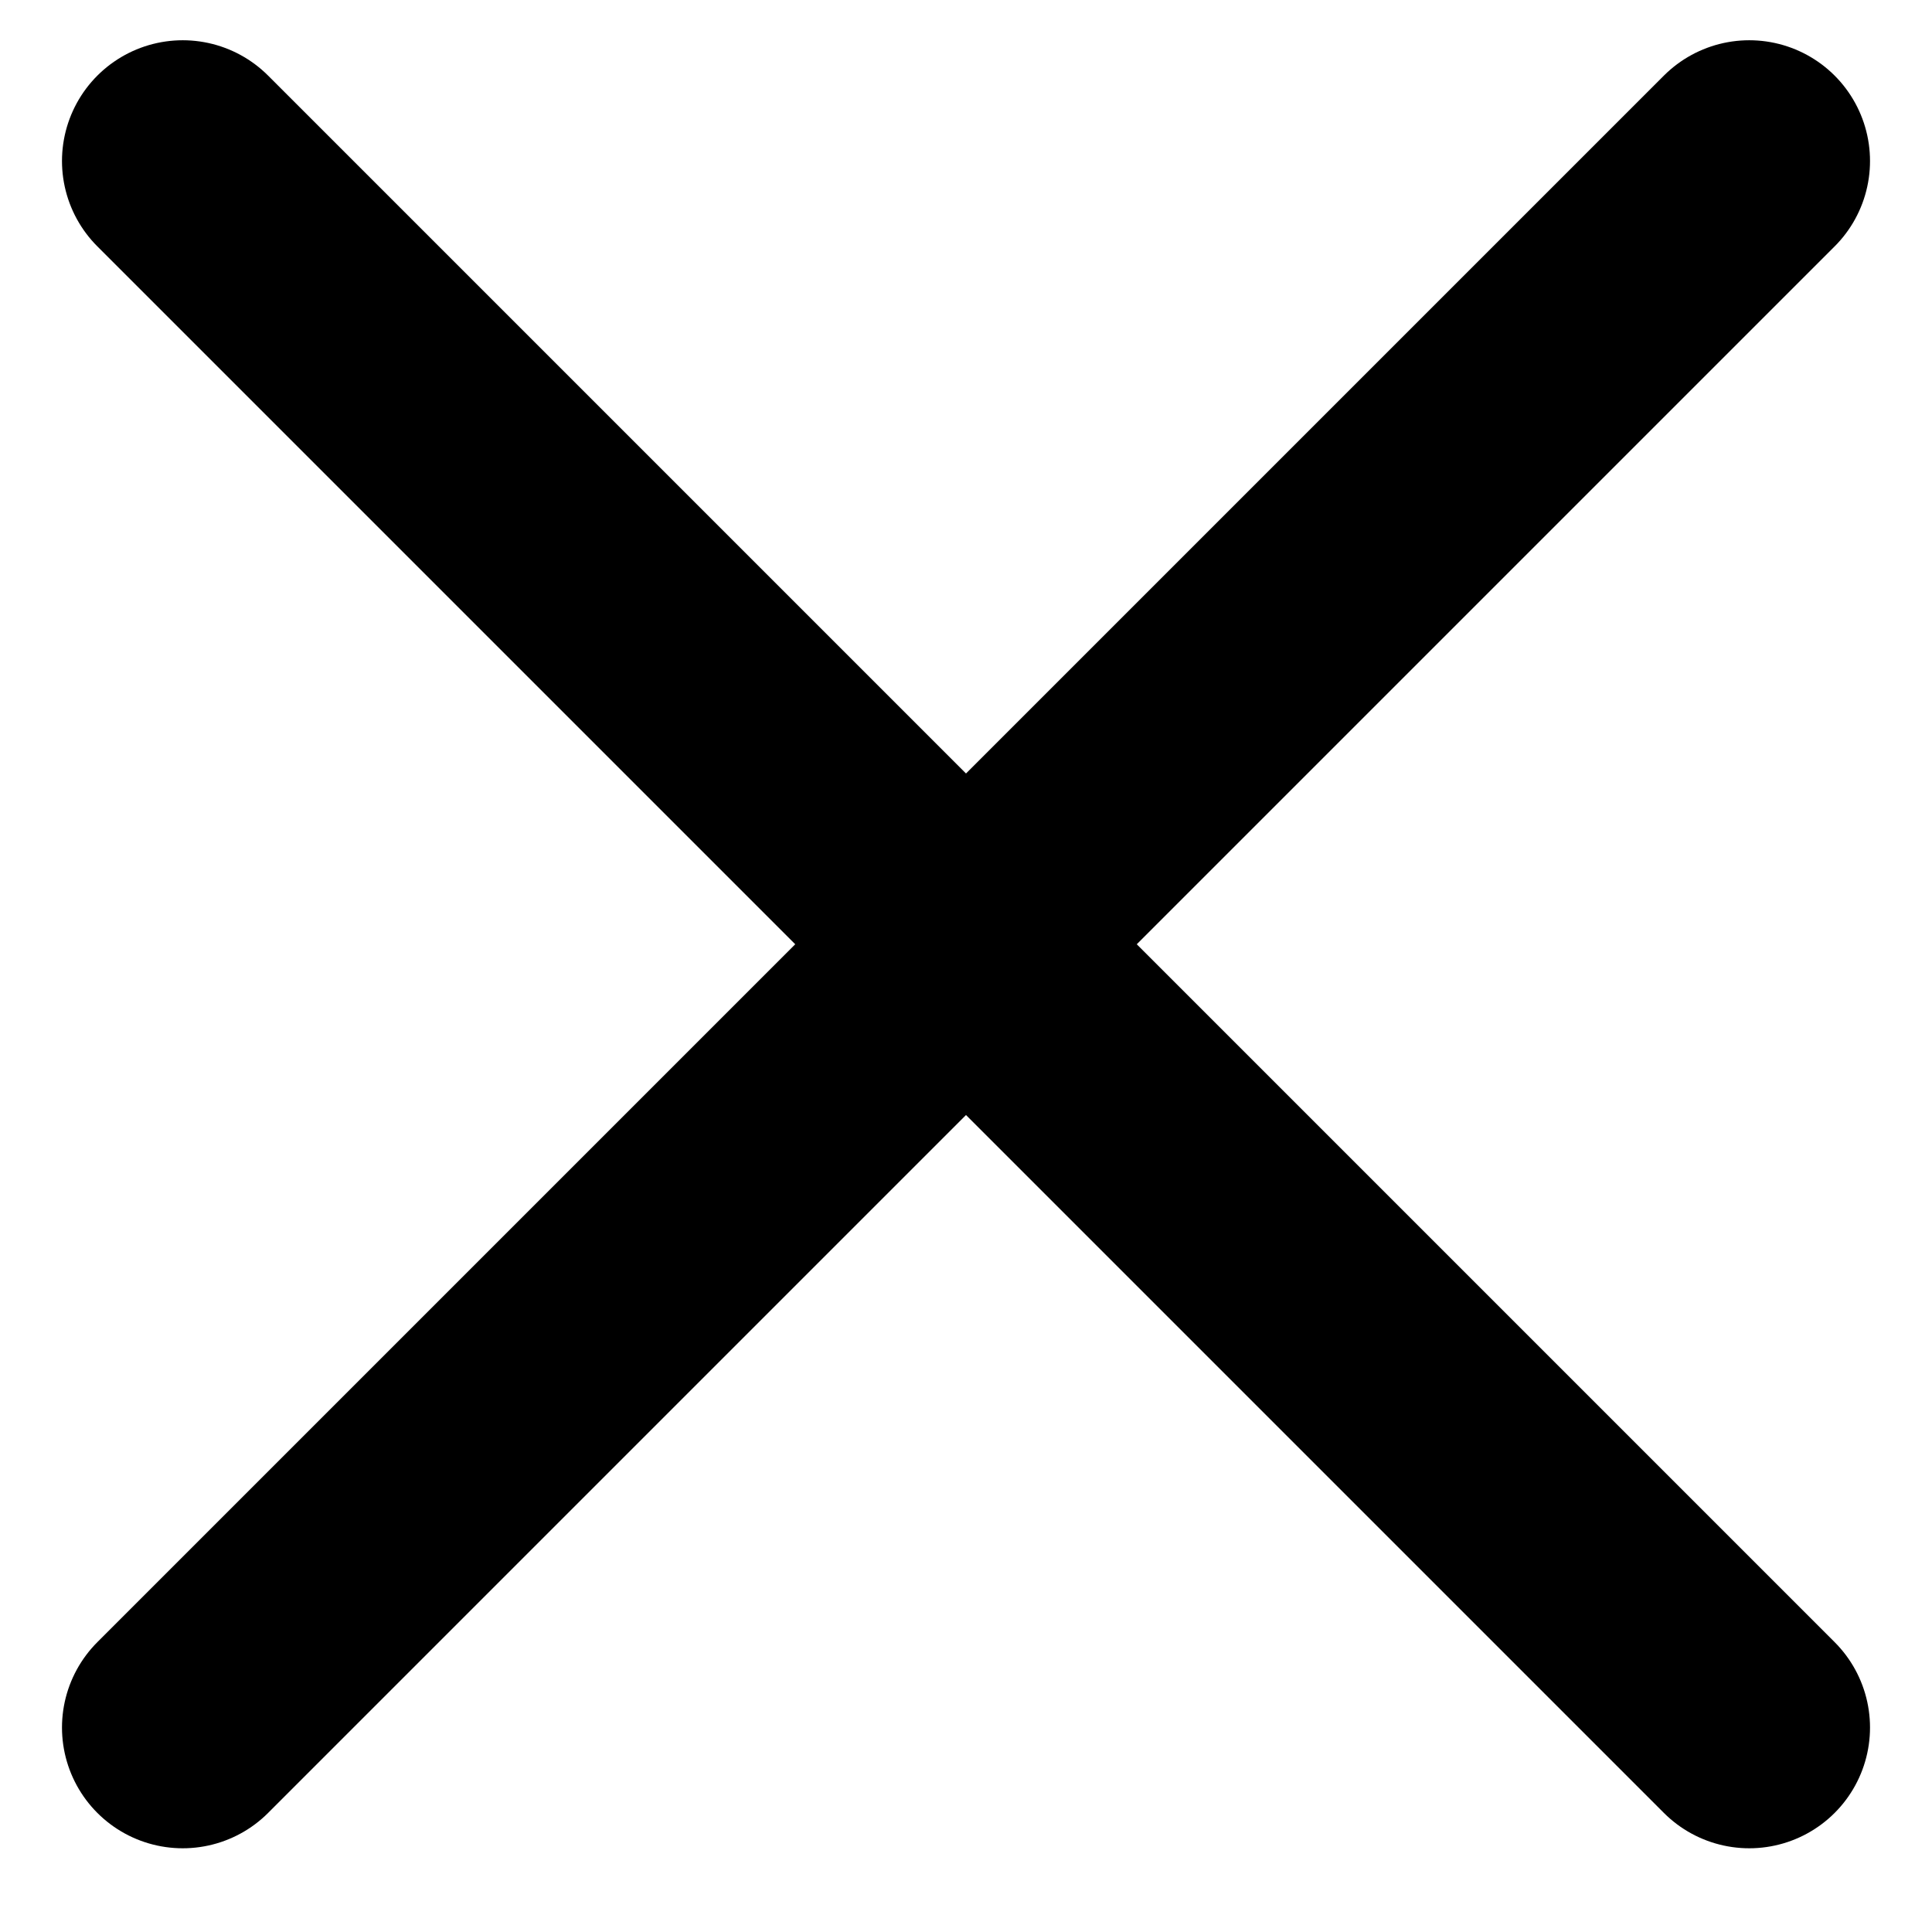 <svg xmlns="http://www.w3.org/2000/svg" width="12" height="12" viewBox="0 0 12 12"><path fill="none" fill-rule="evenodd" stroke="currentColor" stroke-linecap="round" stroke-width="1.5" d="m1.135 1 9.73 9.73m0-9.73-9.73 9.73"/></svg>
